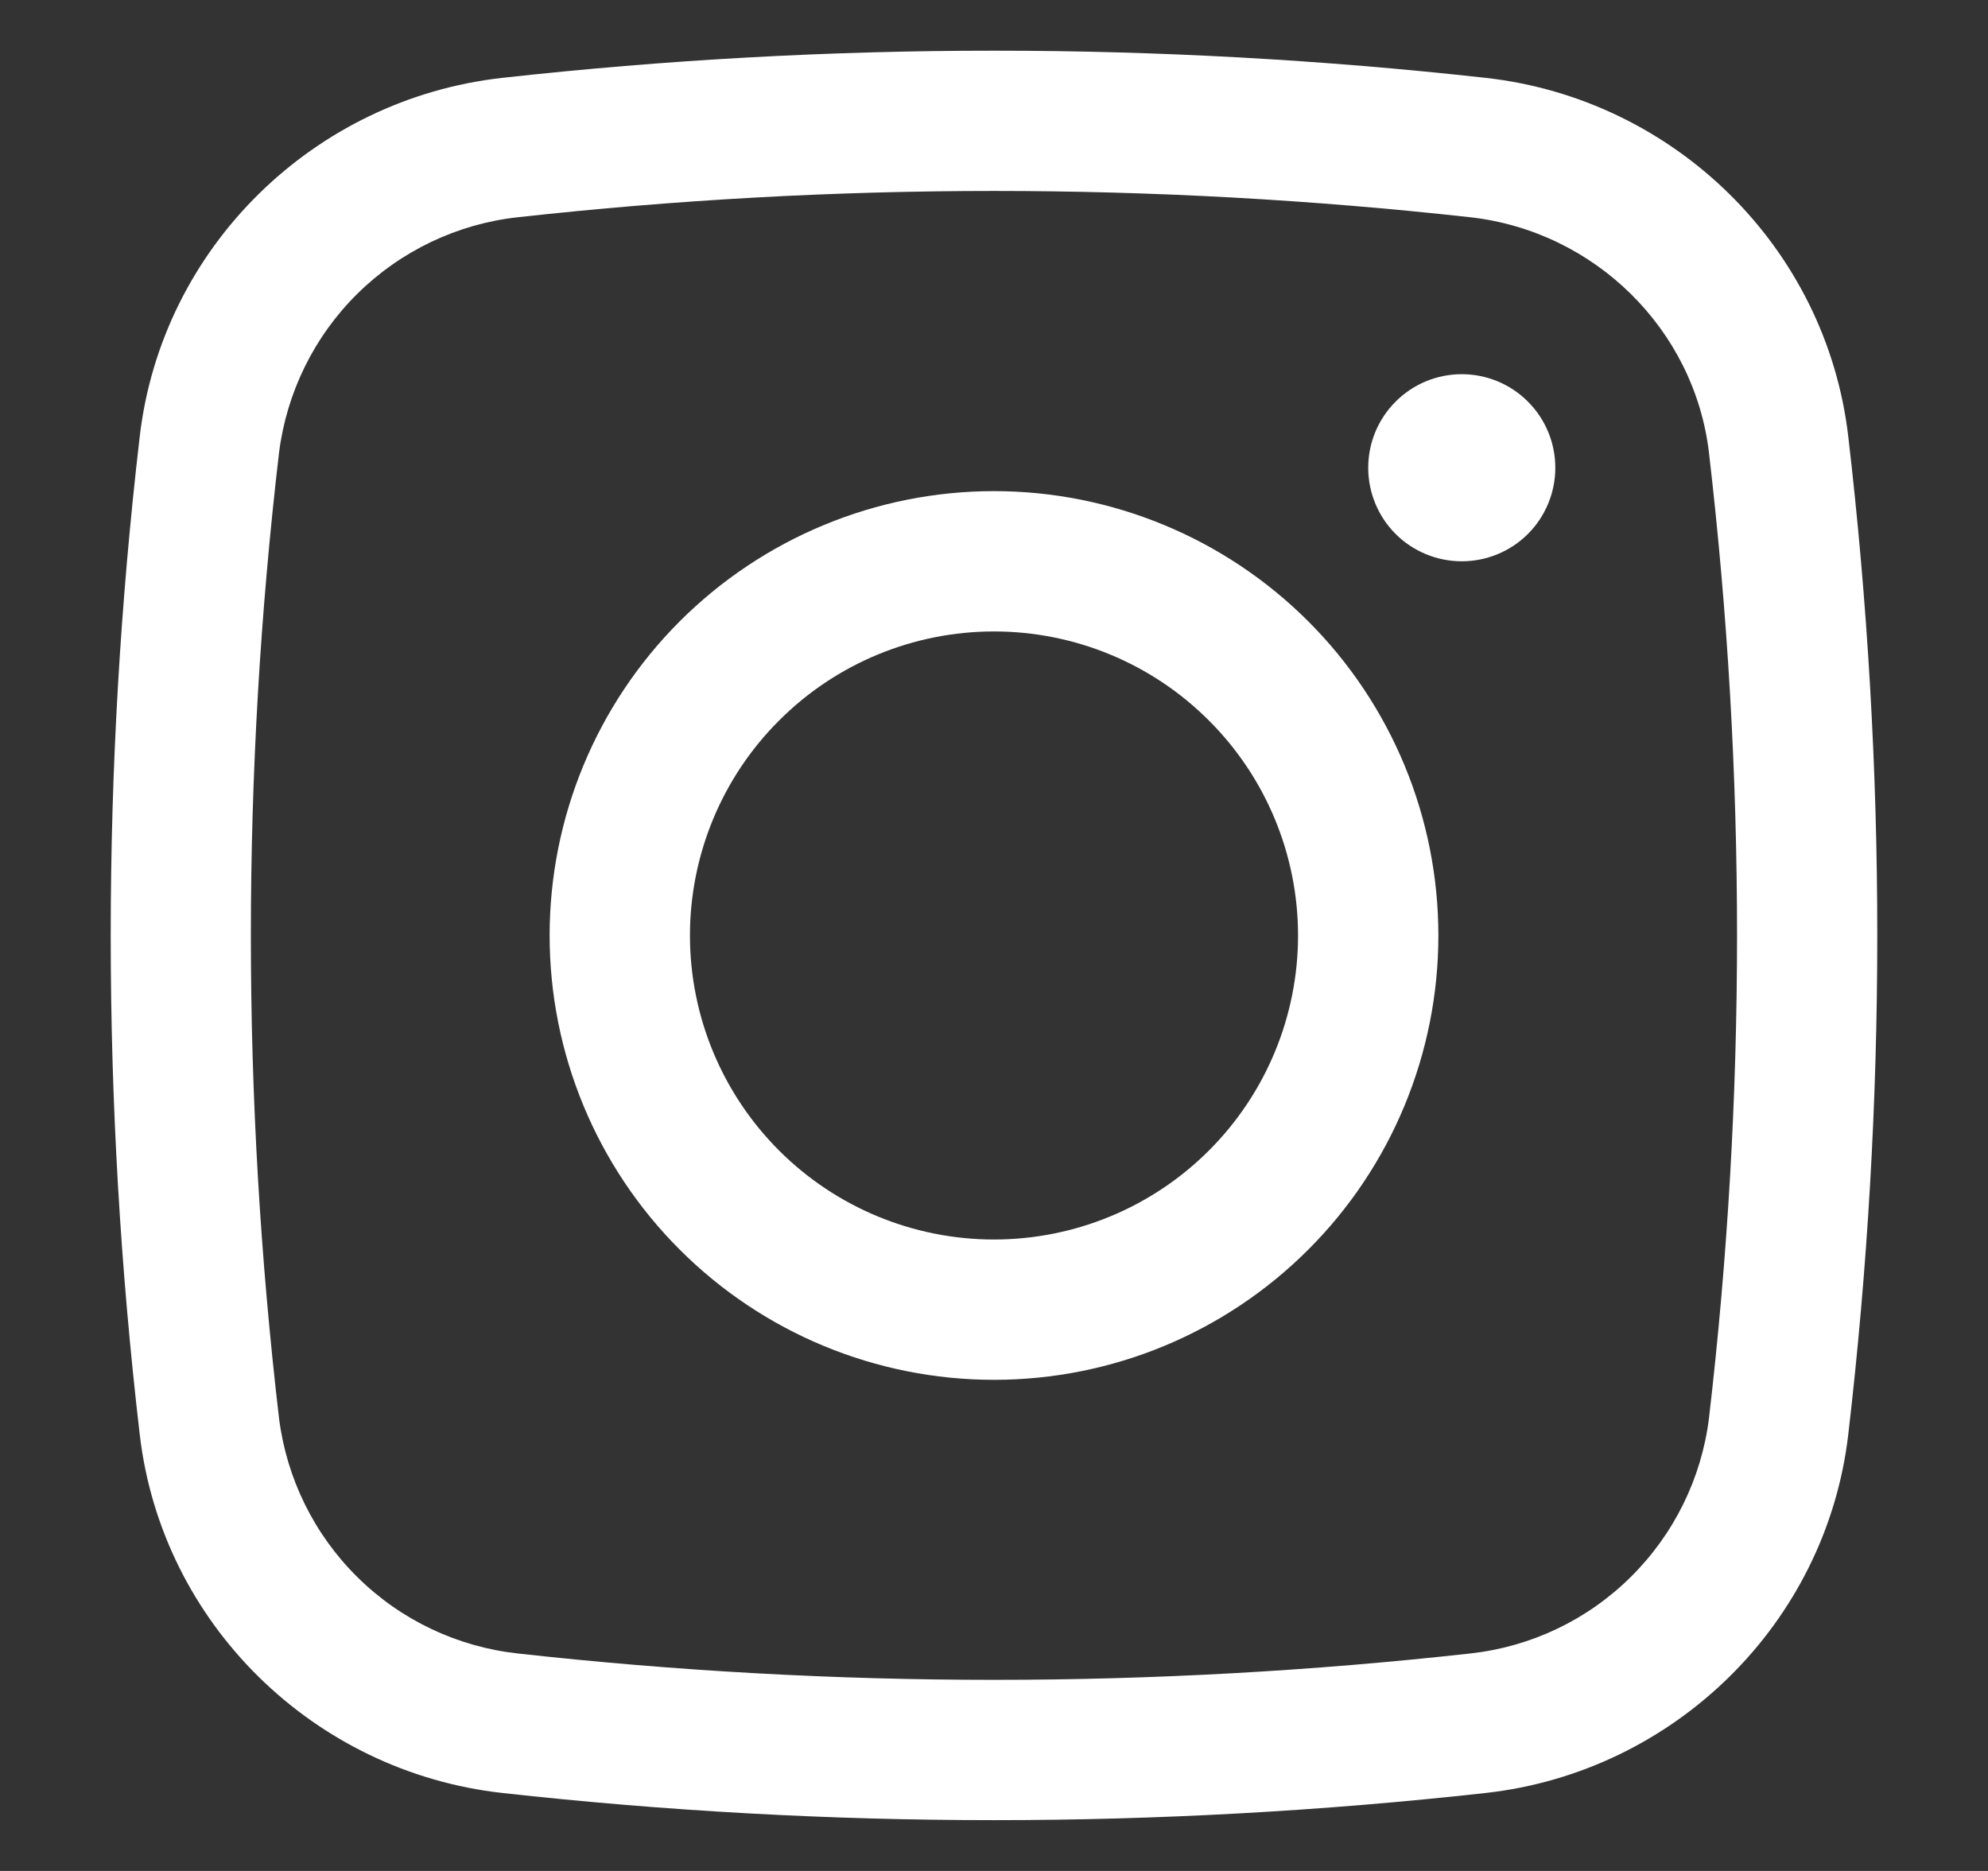 <svg width="17" height="16" viewBox="0 0 17 16" fill="none" xmlns="http://www.w3.org/2000/svg">
<rect x="0" y="0" width="17" height="16" fill="#333333" stroke="none"/>
<g clip-path="url(#clip0_29_1641)">
<path d="M11.7 4C11.7 3.788 11.784 3.585 11.934 3.435C12.084 3.284 12.288 3.2 12.5 3.2C12.712 3.2 12.916 3.284 13.066 3.435C13.216 3.585 13.3 3.788 13.3 4C13.3 4.212 13.216 4.416 13.066 4.566C12.916 4.716 12.712 4.8 12.5 4.8C12.288 4.8 12.084 4.716 11.934 4.566C11.784 4.416 11.7 4.212 11.7 4Z" fill="white"/>
<path fill-rule="evenodd" clip-rule="evenodd" d="M8.5 4.2C7.492 4.2 6.526 4.601 5.813 5.313C5.1 6.026 4.7 6.992 4.7 8C4.7 9.008 5.1 9.975 5.813 10.687C6.526 11.4 7.492 11.8 8.5 11.8C9.508 11.8 10.474 11.4 11.187 10.687C11.9 9.975 12.3 9.008 12.3 8C12.3 6.992 11.9 6.026 11.187 5.313C10.474 4.601 9.508 4.2 8.5 4.2ZM5.9 8C5.9 7.311 6.174 6.649 6.662 6.162C7.149 5.674 7.81 5.4 8.5 5.4C9.19 5.4 9.851 5.674 10.338 6.162C10.826 6.649 11.1 7.311 11.1 8C11.1 8.69 10.826 9.351 10.338 9.839C9.851 10.326 9.19 10.6 8.5 10.6C7.81 10.6 7.149 10.326 6.662 9.839C6.174 9.351 5.9 8.69 5.9 8Z" fill="white"/>
<path fill-rule="evenodd" clip-rule="evenodd" d="M12.706 0.666C9.911 0.356 7.089 0.356 4.294 0.666C2.684 0.846 1.384 2.114 1.195 3.732C0.864 6.567 0.864 9.432 1.195 12.268C1.384 13.885 2.683 15.153 4.294 15.333C7.089 15.643 9.911 15.643 12.706 15.333C14.316 15.153 15.616 13.885 15.805 12.268C16.136 9.432 16.136 6.567 15.805 3.732C15.616 2.114 14.317 0.846 12.706 0.666ZM4.426 1.858C7.134 1.558 9.866 1.558 12.574 1.858C13.638 1.978 14.49 2.817 14.614 3.872C14.934 6.614 14.934 9.385 14.614 12.128C14.55 12.644 14.313 13.123 13.943 13.488C13.573 13.854 13.091 14.083 12.574 14.14C9.866 14.441 7.134 14.441 4.426 14.14C3.91 14.083 3.427 13.854 3.057 13.488C2.687 13.123 2.451 12.644 2.386 12.128C2.065 9.385 2.065 6.614 2.386 3.872C2.451 3.356 2.687 2.876 3.057 2.511C3.427 2.146 3.91 1.915 4.426 1.858Z" fill="white"/>
</g>
<defs>
<clipPath id="clip0_29_1641">
<rect width="16" height="16" fill="white" transform="translate(0.5)"/>
</clipPath>
</defs>
</svg>
